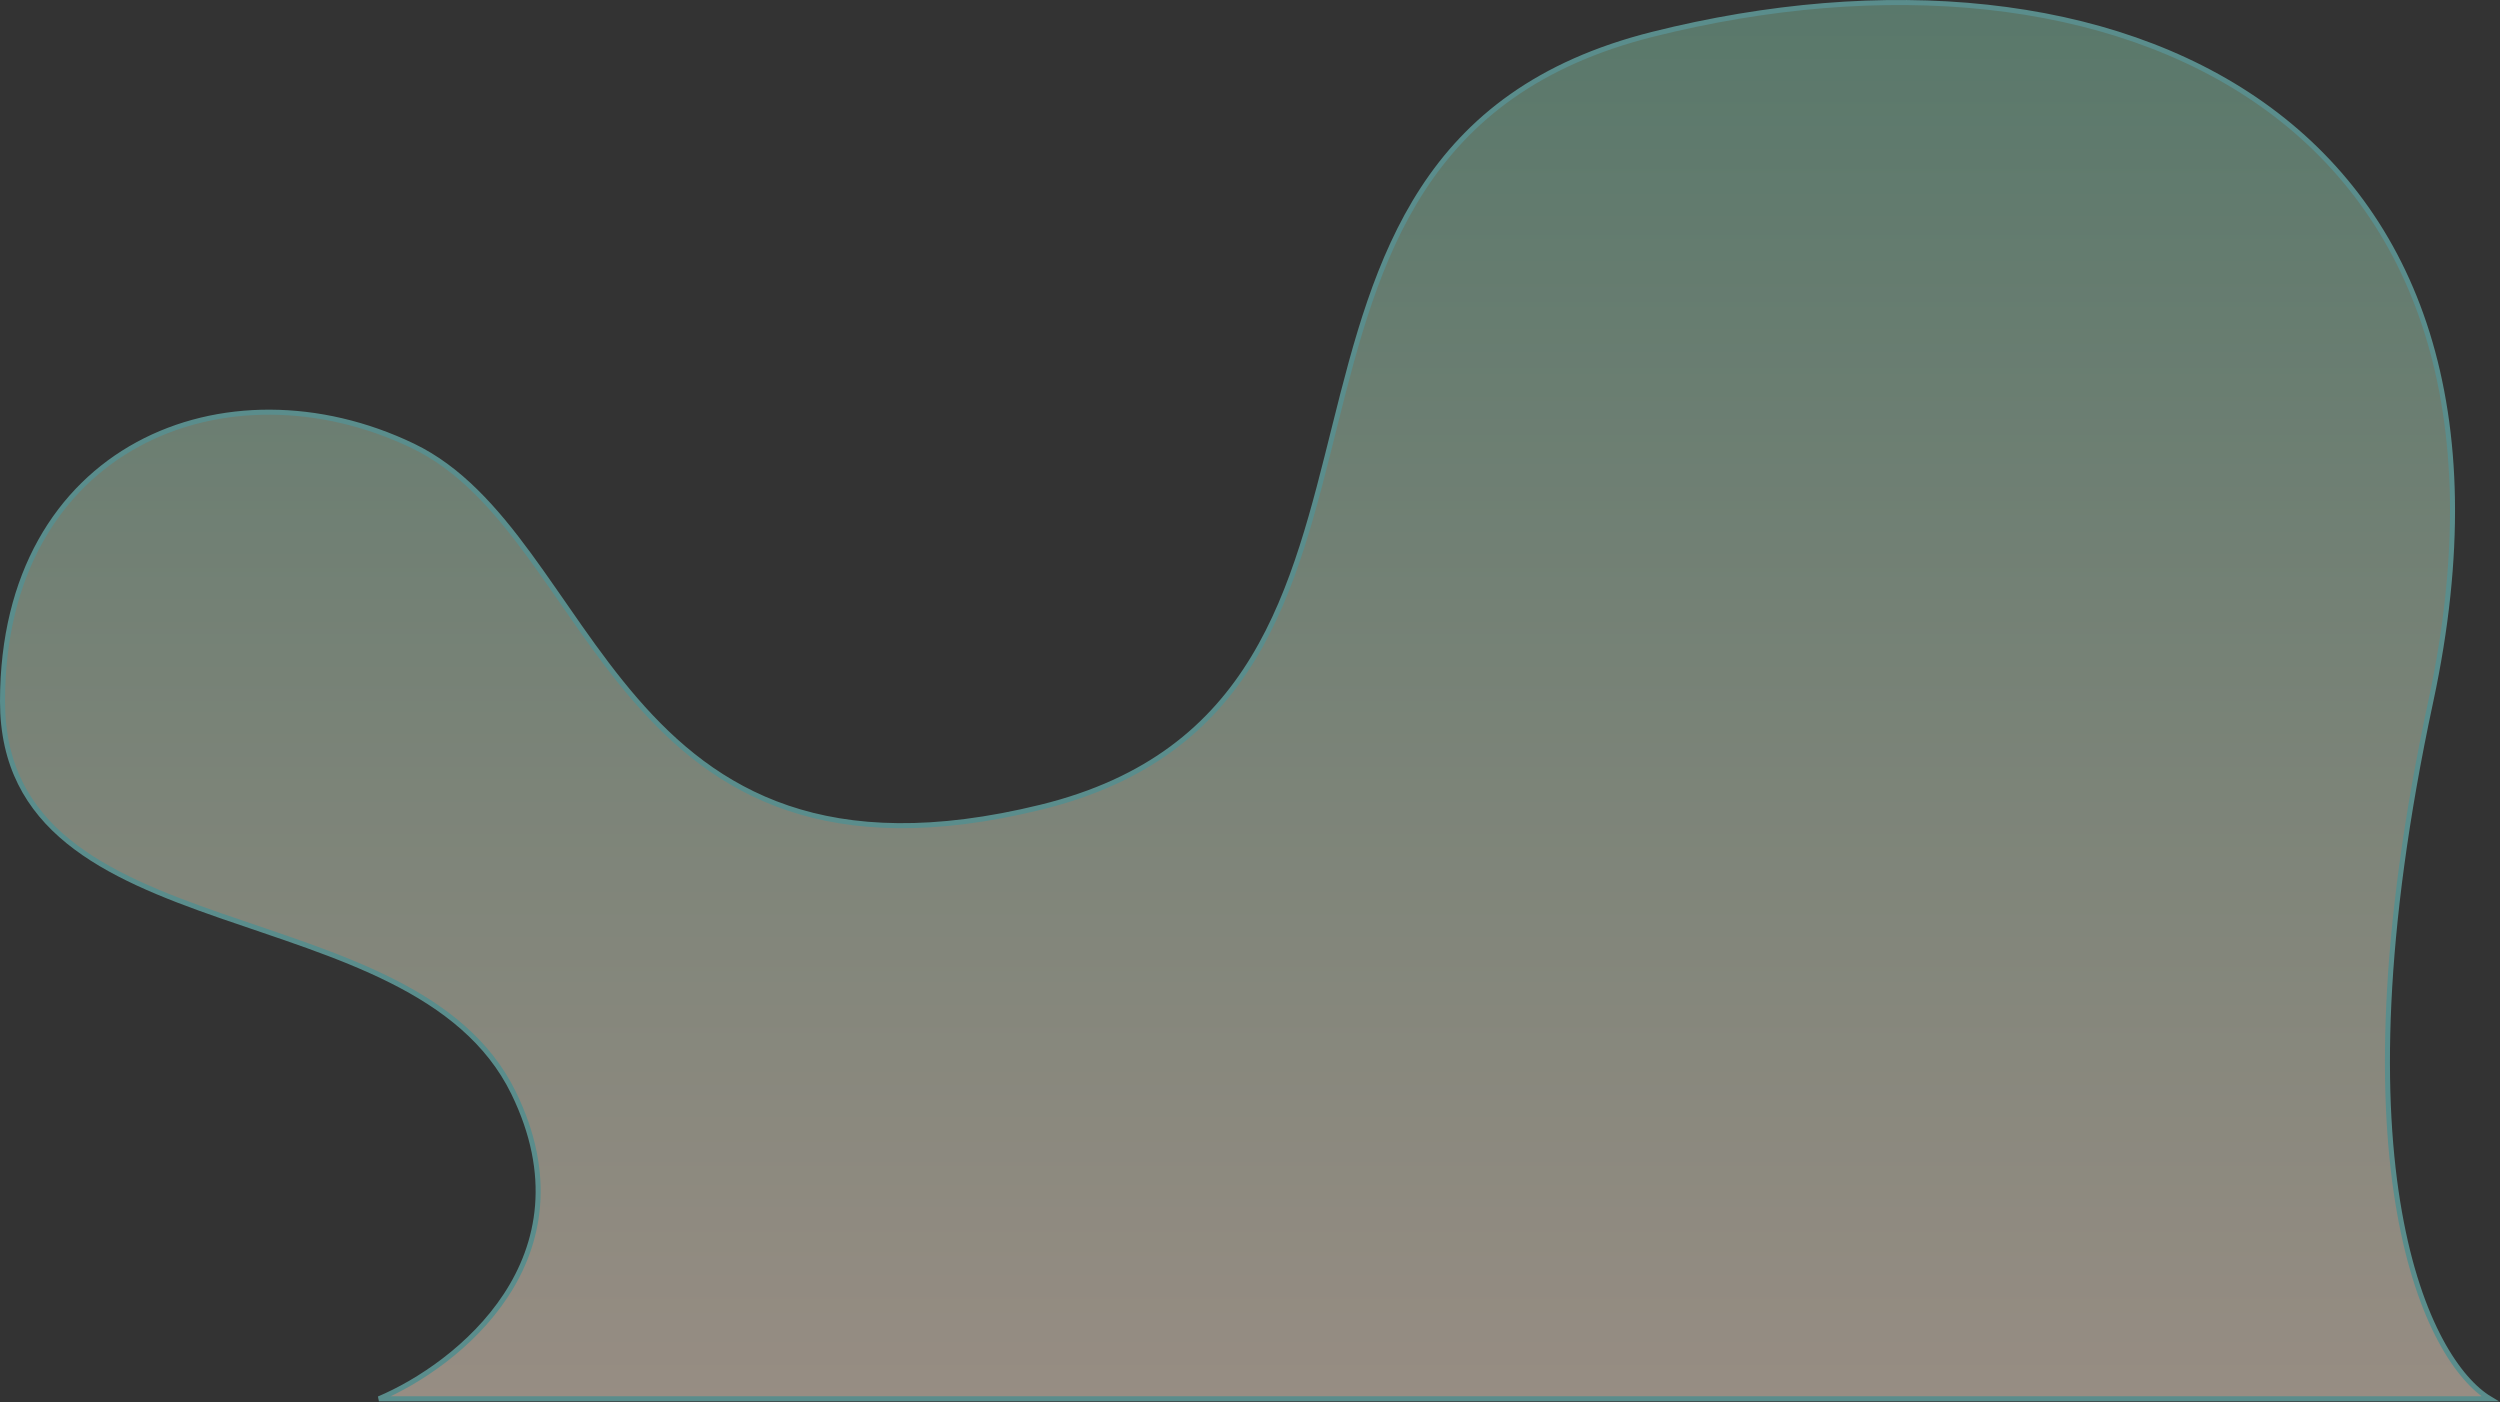 <svg width="993" height="557" viewBox="0 0 993 557" fill="none" xmlns="http://www.w3.org/2000/svg">
<rect x="0" y="0" width="993" height="557" fill="#333333" stroke="none"/>
<path d="M204 434.107C236 499.707 181.667 542.44 150.5 555.607H989C964.5 540.94 925.5 465.007 965.5 278.607C1015.5 45.607 840 -32.393 656.5 13.607C473 59.607 584.5 278.607 413.5 320.607C242.5 362.607 238 212.607 164 177.107C90 141.607 1 177.107 1 278.607C1 380.107 164 352.107 204 434.107Z" fill="url(#paint0_linear)" fill-opacity="0.5" stroke="#5A8D8C" stroke-width="2"/>
<defs>
<linearGradient id="paint0_linear" x1="495" y1="1" x2="495" y2="555.607" gradientUnits="userSpaceOnUse">
<stop stop-color="#80BEA3"/>
<stop offset="1" stop-color="#FCE8D4"/>
</linearGradient>
</defs>
</svg>

